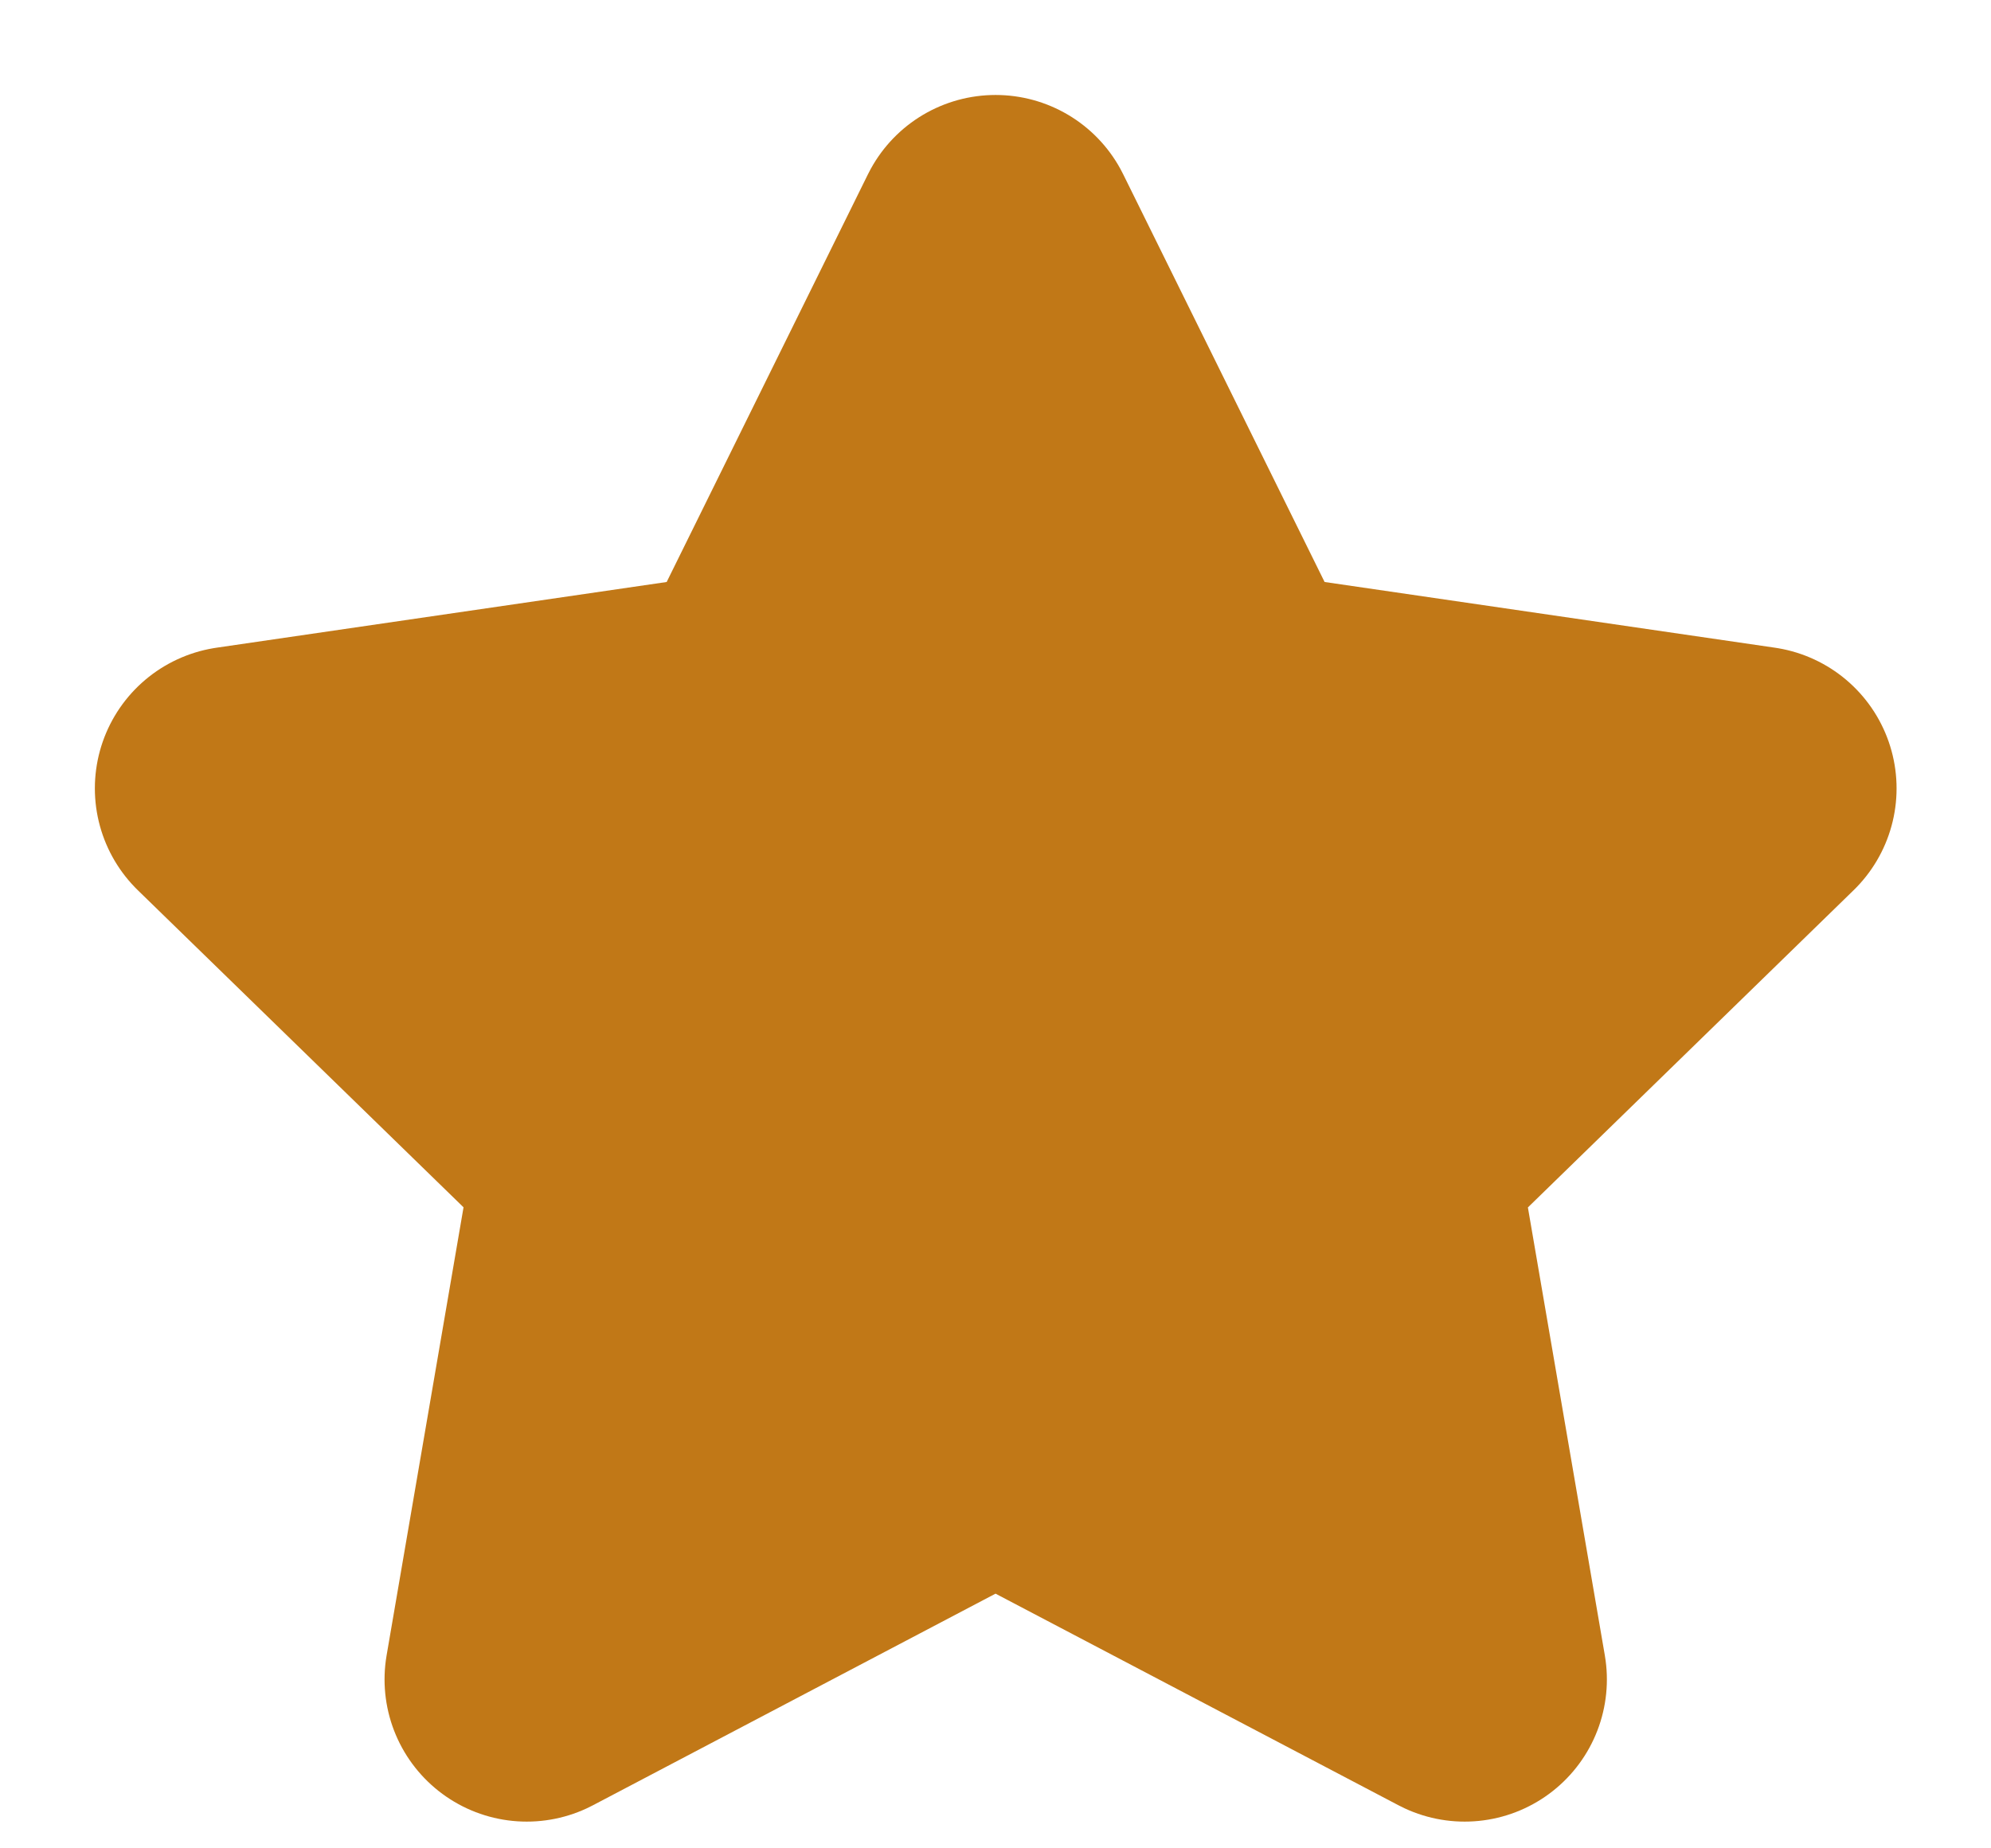 <svg width="14" height="13" fill="none" xmlns="http://www.w3.org/2000/svg"><path d="M7.001 1.668L8.65 5.007l3.686.538-2.667 2.598.63 3.669L7 10.079l-3.296 1.733.63-3.67-2.667-2.597 3.685-.538L7 1.668z" fill="#C17817" stroke="#C17817" stroke-width="2" stroke-linecap="round" stroke-linejoin="round"/></svg>